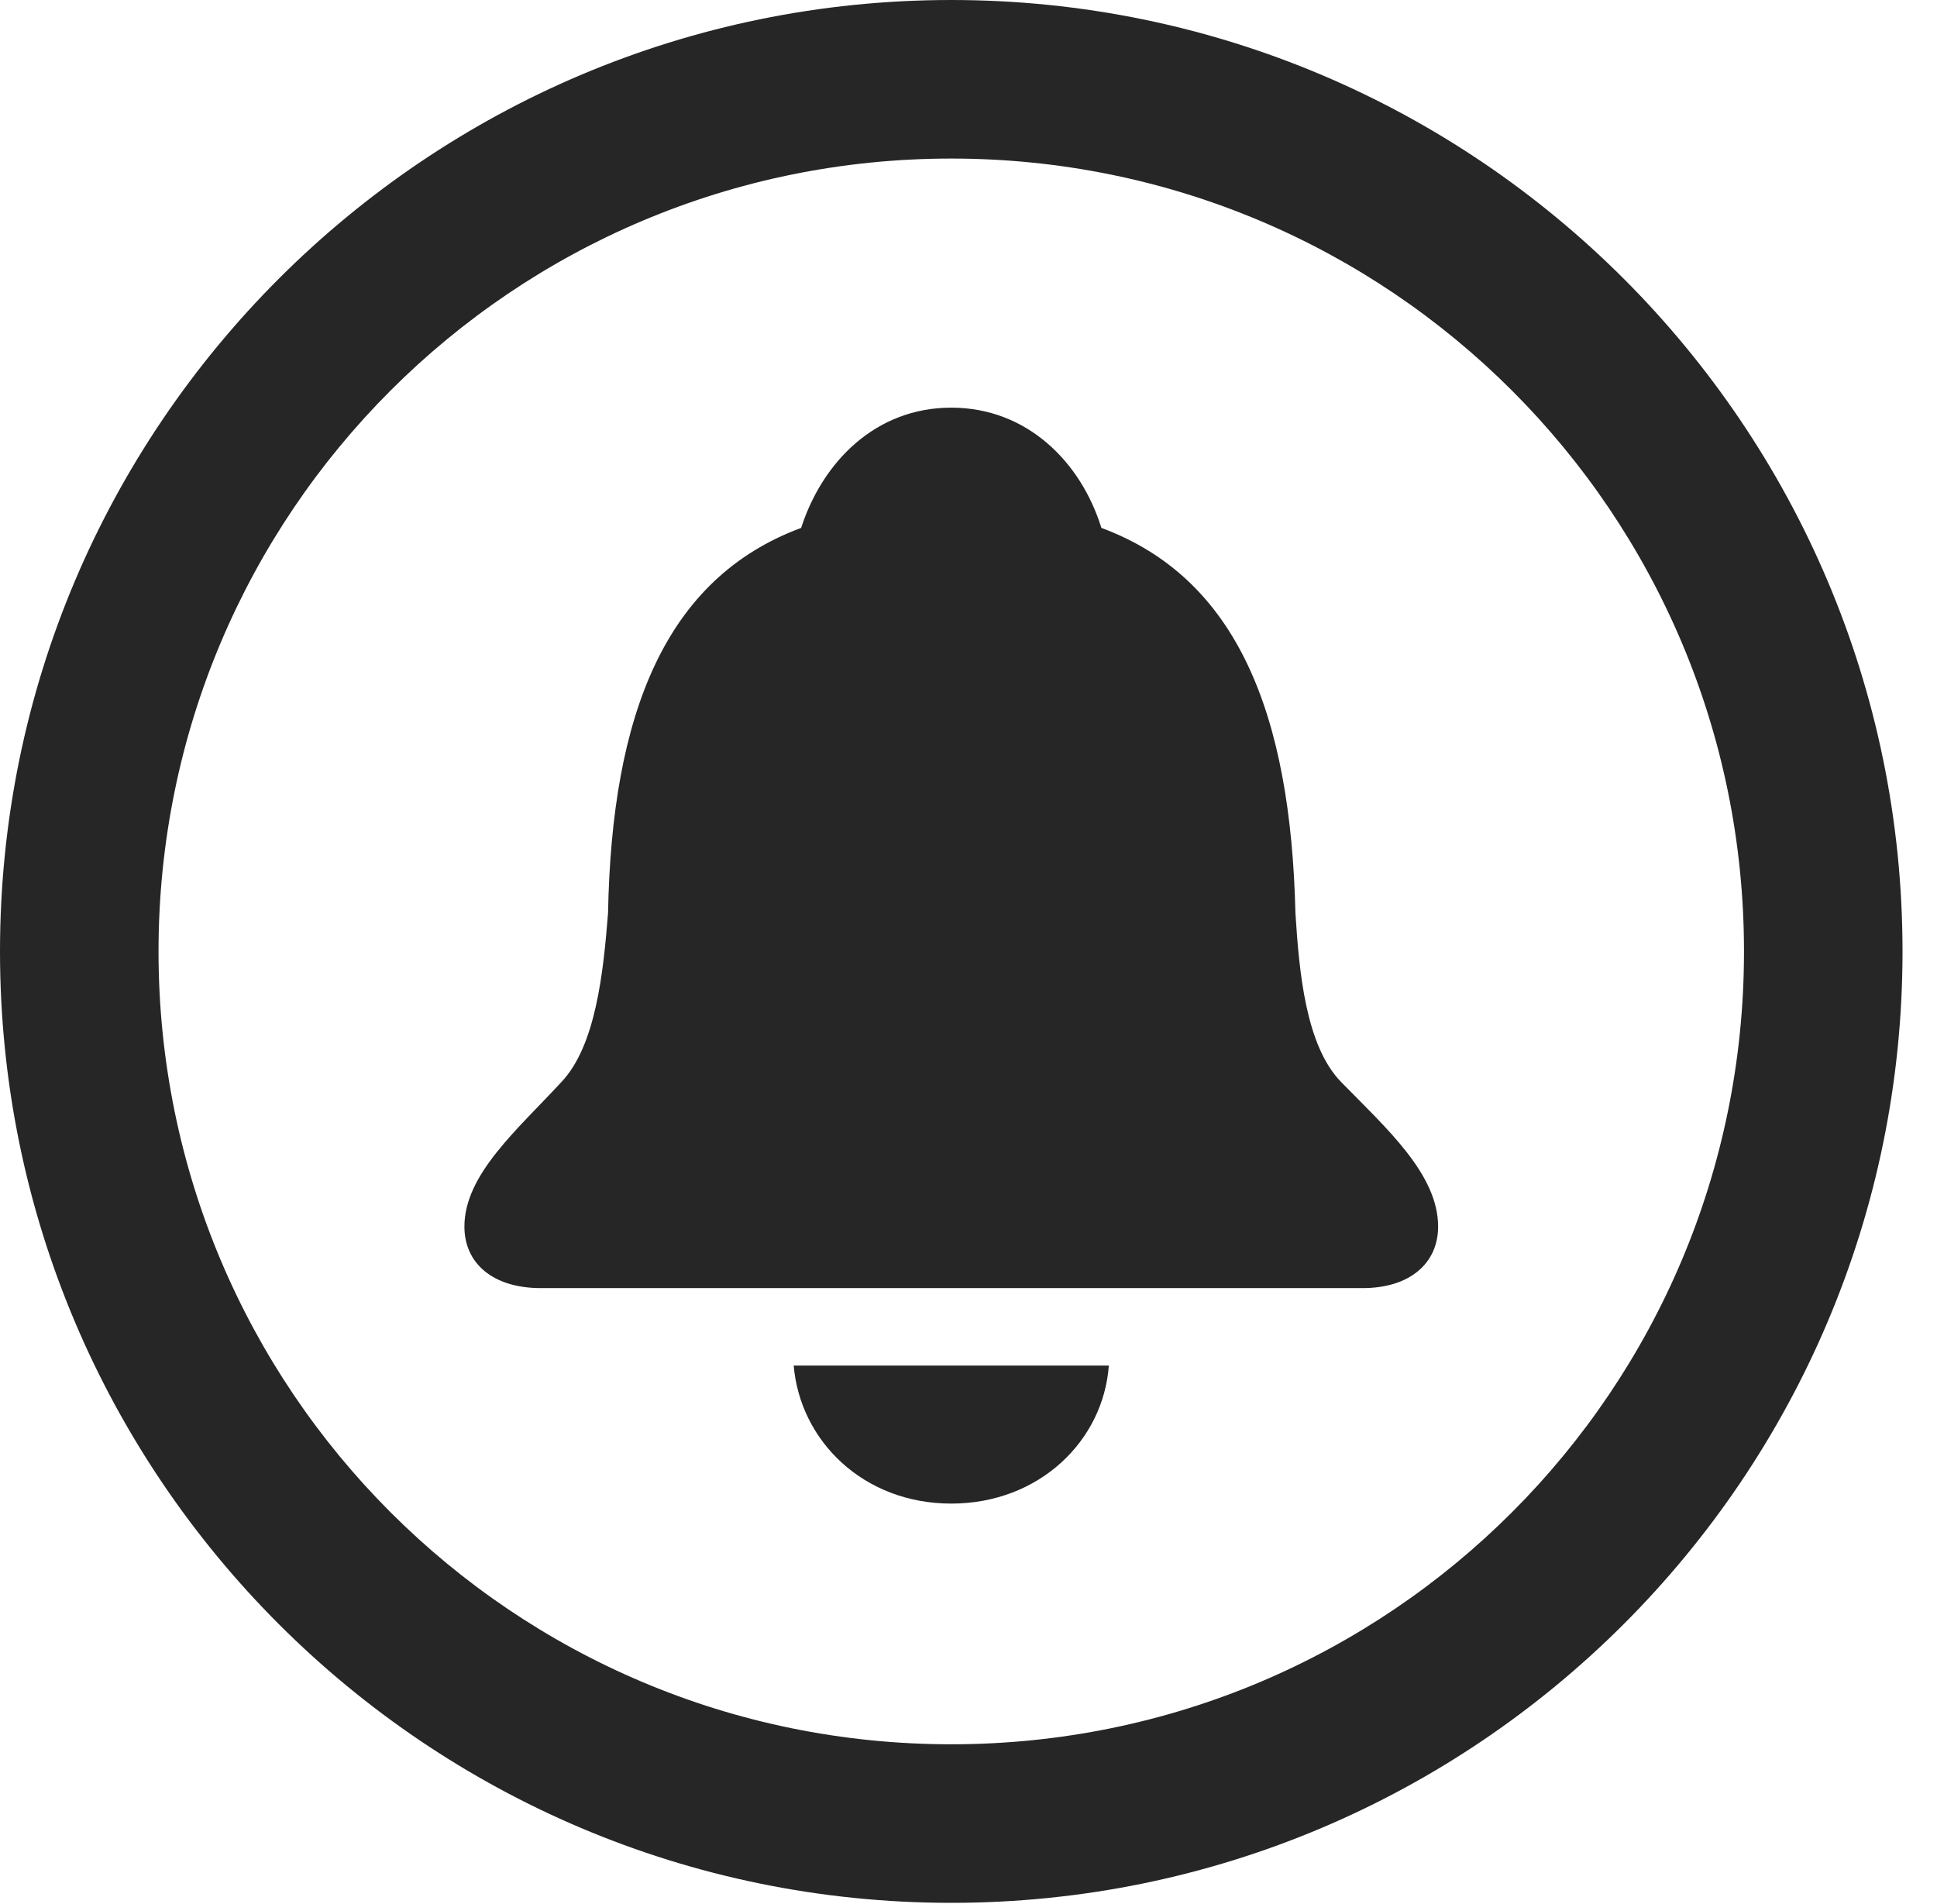 <?xml version="1.0" encoding="UTF-8"?>
<!--Generator: Apple Native CoreSVG 341-->
<!DOCTYPE svg
PUBLIC "-//W3C//DTD SVG 1.1//EN"
       "http://www.w3.org/Graphics/SVG/1.1/DTD/svg11.dtd">
<svg version="1.1" xmlns="http://www.w3.org/2000/svg" xmlns:xlink="http://www.w3.org/1999/xlink" viewBox="0 0 20.283 19.932">
 <g>
  <rect height="19.932" opacity="0" width="20.283" x="0" y="0"/>
  <path d="M9.961 19.922C15.459 19.922 19.922 15.459 19.922 9.961C19.922 4.463 15.459 0 9.961 0C4.463 0 0 4.463 0 9.961C0 15.459 4.463 19.922 9.961 19.922ZM9.961 18.262C5.371 18.262 1.66 14.551 1.66 9.961C1.66 5.371 5.371 1.66 9.961 1.66C14.551 1.66 18.262 5.371 18.262 9.961C18.262 14.551 14.551 18.262 9.961 18.262Z" fill="black" fill-opacity="0.85"/>
  <path d="M5.664 13.486L14.268 13.486C14.766 13.486 15.059 13.223 15.059 12.842C15.059 12.295 14.521 11.816 14.043 11.328C13.672 10.947 13.604 10.176 13.565 9.561C13.516 7.48 12.959 6.055 11.533 5.527C11.318 4.834 10.752 4.268 9.961 4.268C9.17 4.268 8.613 4.834 8.389 5.527C6.963 6.055 6.406 7.48 6.367 9.561C6.318 10.176 6.24 10.947 5.879 11.328C5.42 11.826 4.863 12.295 4.863 12.842C4.863 13.223 5.156 13.486 5.664 13.486ZM9.961 15.742C10.879 15.742 11.553 15.088 11.611 14.297L8.311 14.297C8.379 15.088 9.043 15.742 9.961 15.742Z" fill="black" fill-opacity="0.85"/>
 </g>
</svg>
